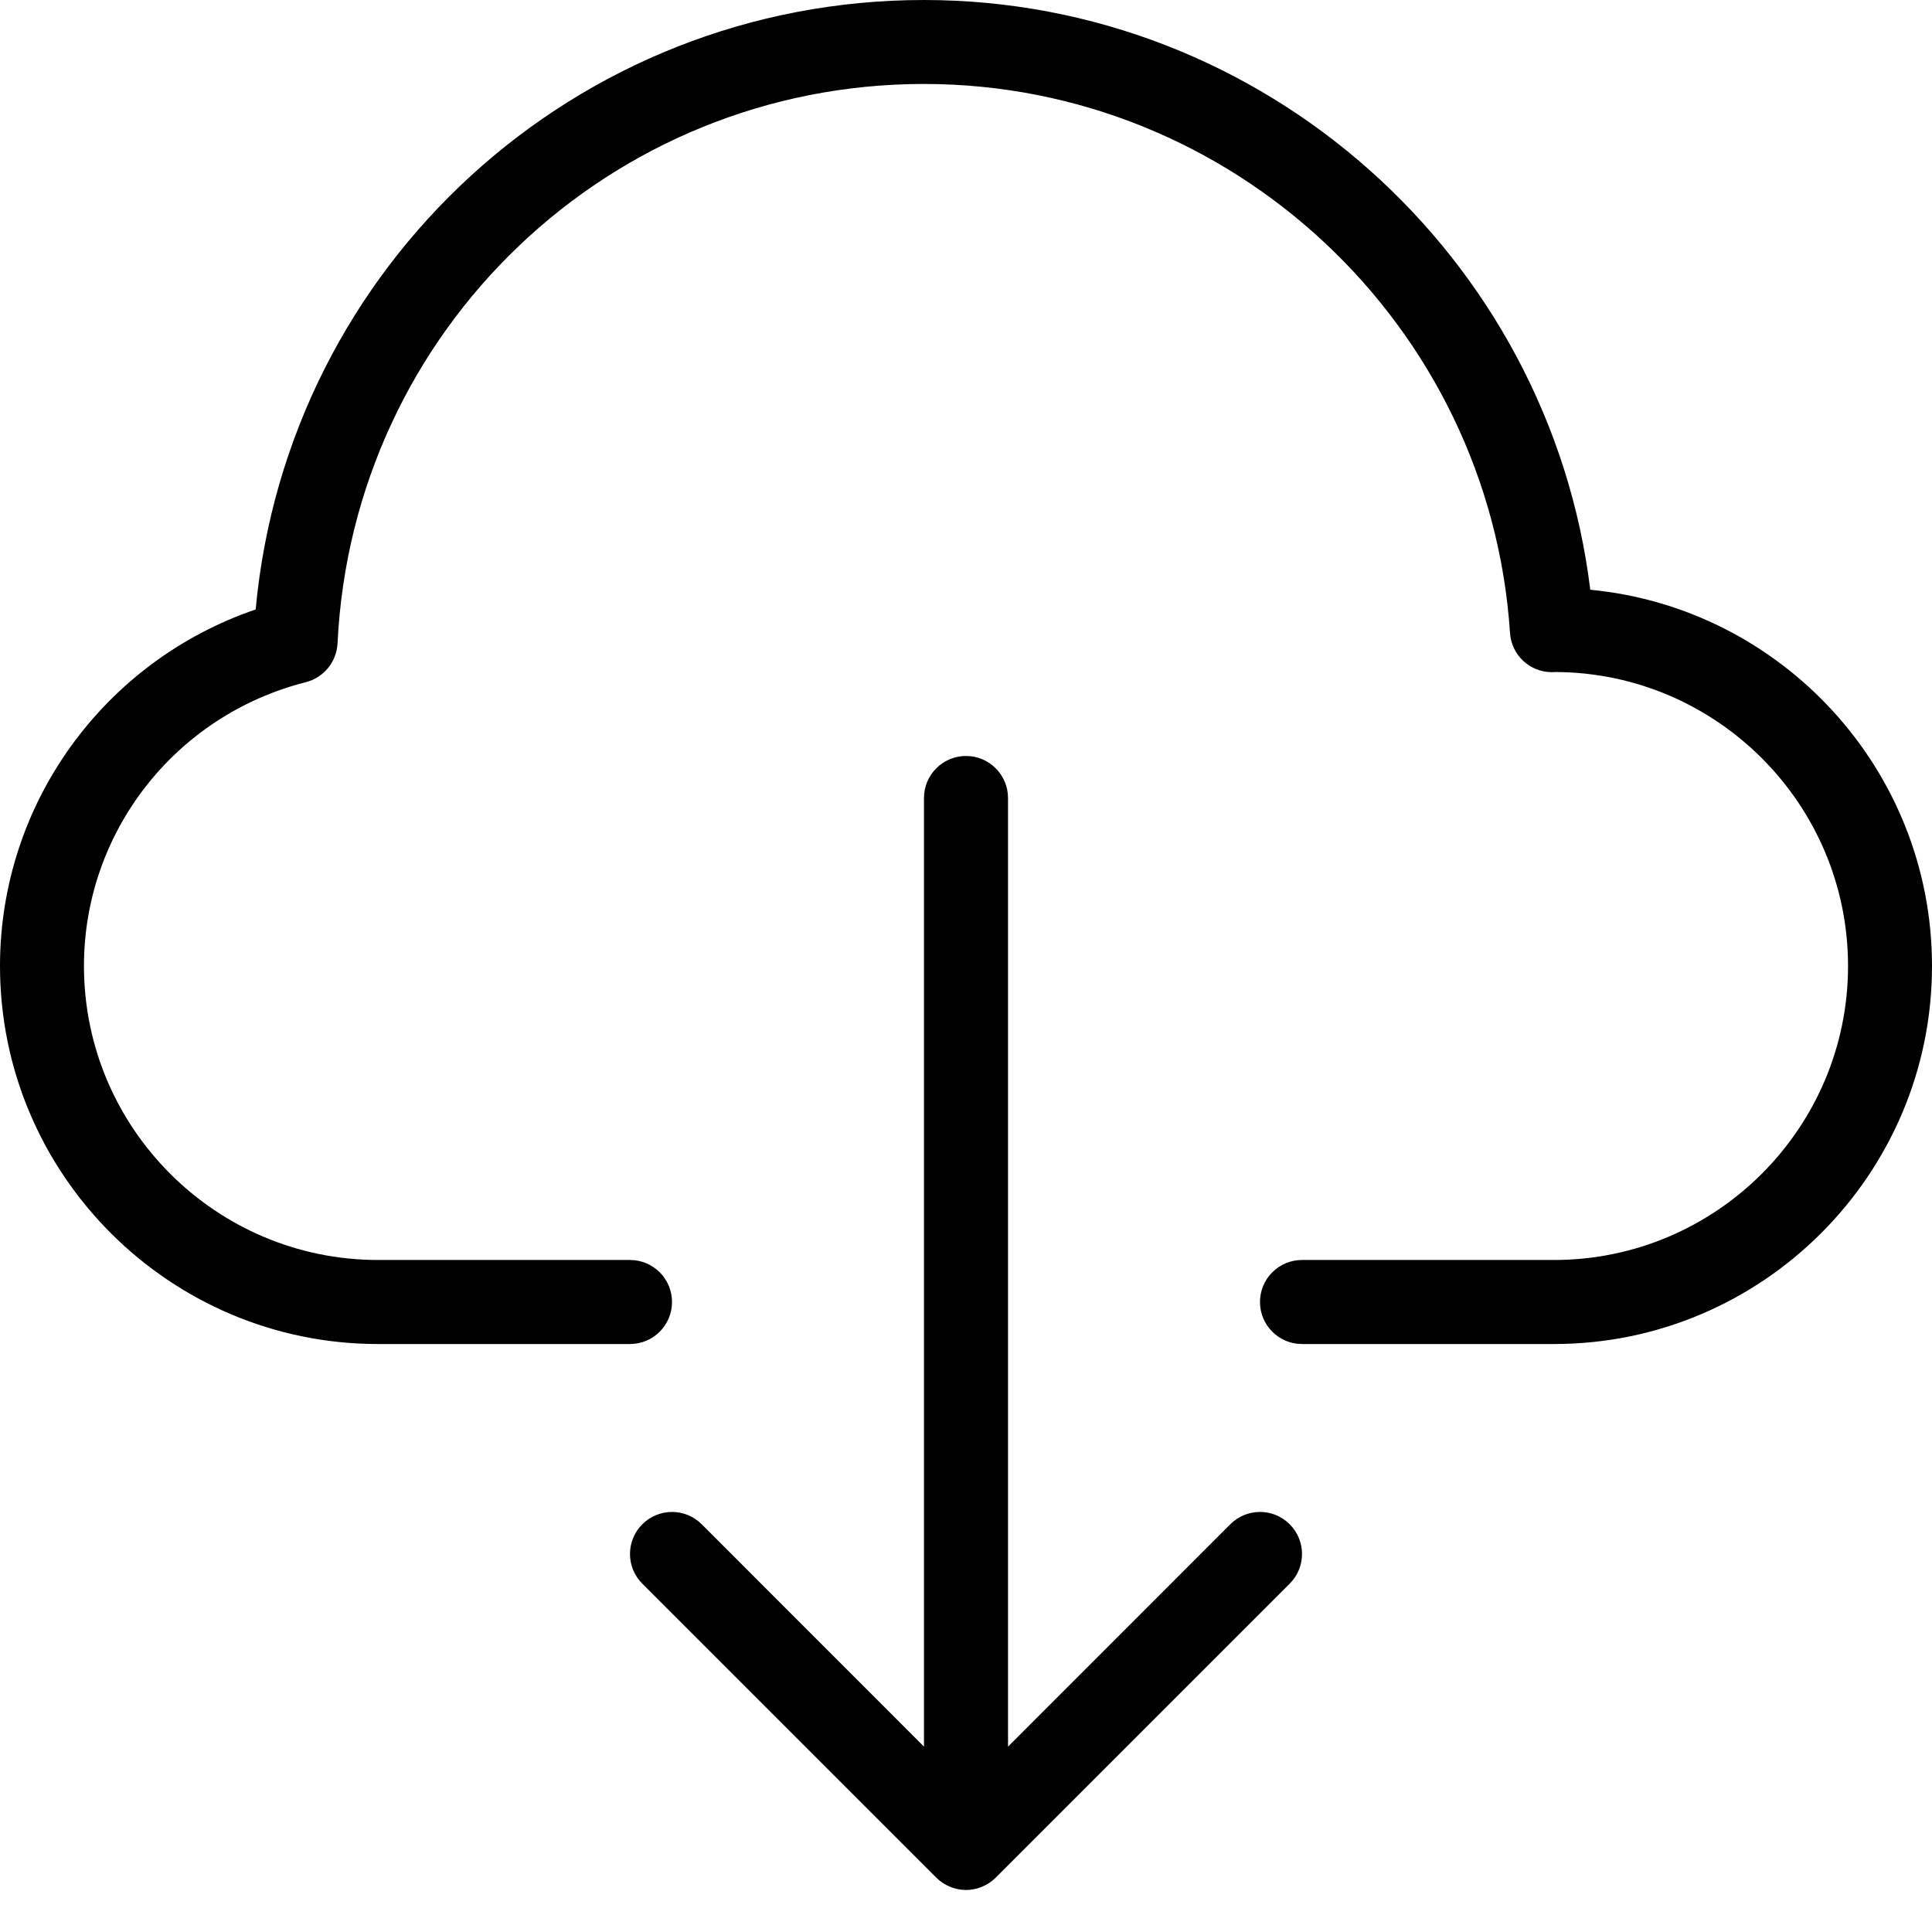 <svg xmlns="http://www.w3.org/2000/svg" xmlns:xlink="http://www.w3.org/1999/xlink" width="24" height="24" viewBox="0 0 24 24">
  <defs>
    <path id="eb-download-a" d="M23.283,26.935 C23.487,26.731 23.817,26.731 24.021,26.935 C24.225,27.139 24.225,27.469 24.021,27.673 L20.369,31.325 C20.321,31.373 20.263,31.411 20.199,31.438 C20.136,31.464 20.068,31.478 20,31.478 C19.932,31.478 19.864,31.464 19.801,31.438 C19.737,31.411 19.679,31.373 19.631,31.325 L15.979,27.673 C15.775,27.469 15.775,27.139 15.979,26.935 C16.183,26.731 16.513,26.731 16.717,26.935 L19.478,29.697 L19.478,17.913 C19.478,17.625 19.712,17.391 20,17.391 C20.288,17.391 20.522,17.625 20.522,17.913 L20.522,29.697 L23.283,26.935 Z M27.755,15.326 C30.133,15.553 32,17.562 32,20 C32,22.589 29.893,24.696 27.304,24.696 L24.174,24.696 C23.886,24.696 23.652,24.462 23.652,24.174 C23.652,23.885 23.886,23.652 24.174,23.652 L27.304,23.652 C29.318,23.652 30.957,22.013 30.957,20 C30.957,17.994 29.331,16.36 27.328,16.348 C27.311,16.349 27.292,16.35 27.278,16.35 C27.003,16.35 26.776,16.137 26.758,15.863 C26.506,12.039 23.308,9.043 19.478,9.043 C15.58,9.043 12.381,12.096 12.193,15.993 C12.181,16.222 12.022,16.417 11.8,16.474 C10.177,16.885 9.043,18.336 9.043,20 C9.043,22.013 10.682,23.652 12.696,23.652 L15.826,23.652 C16.114,23.652 16.348,23.885 16.348,24.174 C16.348,24.462 16.114,24.696 15.826,24.696 L12.696,24.696 C10.107,24.696 8,22.589 8,20 C8,17.986 9.288,16.215 11.176,15.571 C11.57,11.296 15.148,8 19.478,8 C23.699,8 27.247,11.182 27.755,15.326 Z"/>
  </defs>
  <use transform="translate(-8 -8)" xlink:href="#eb-download-a"/>
</svg>

